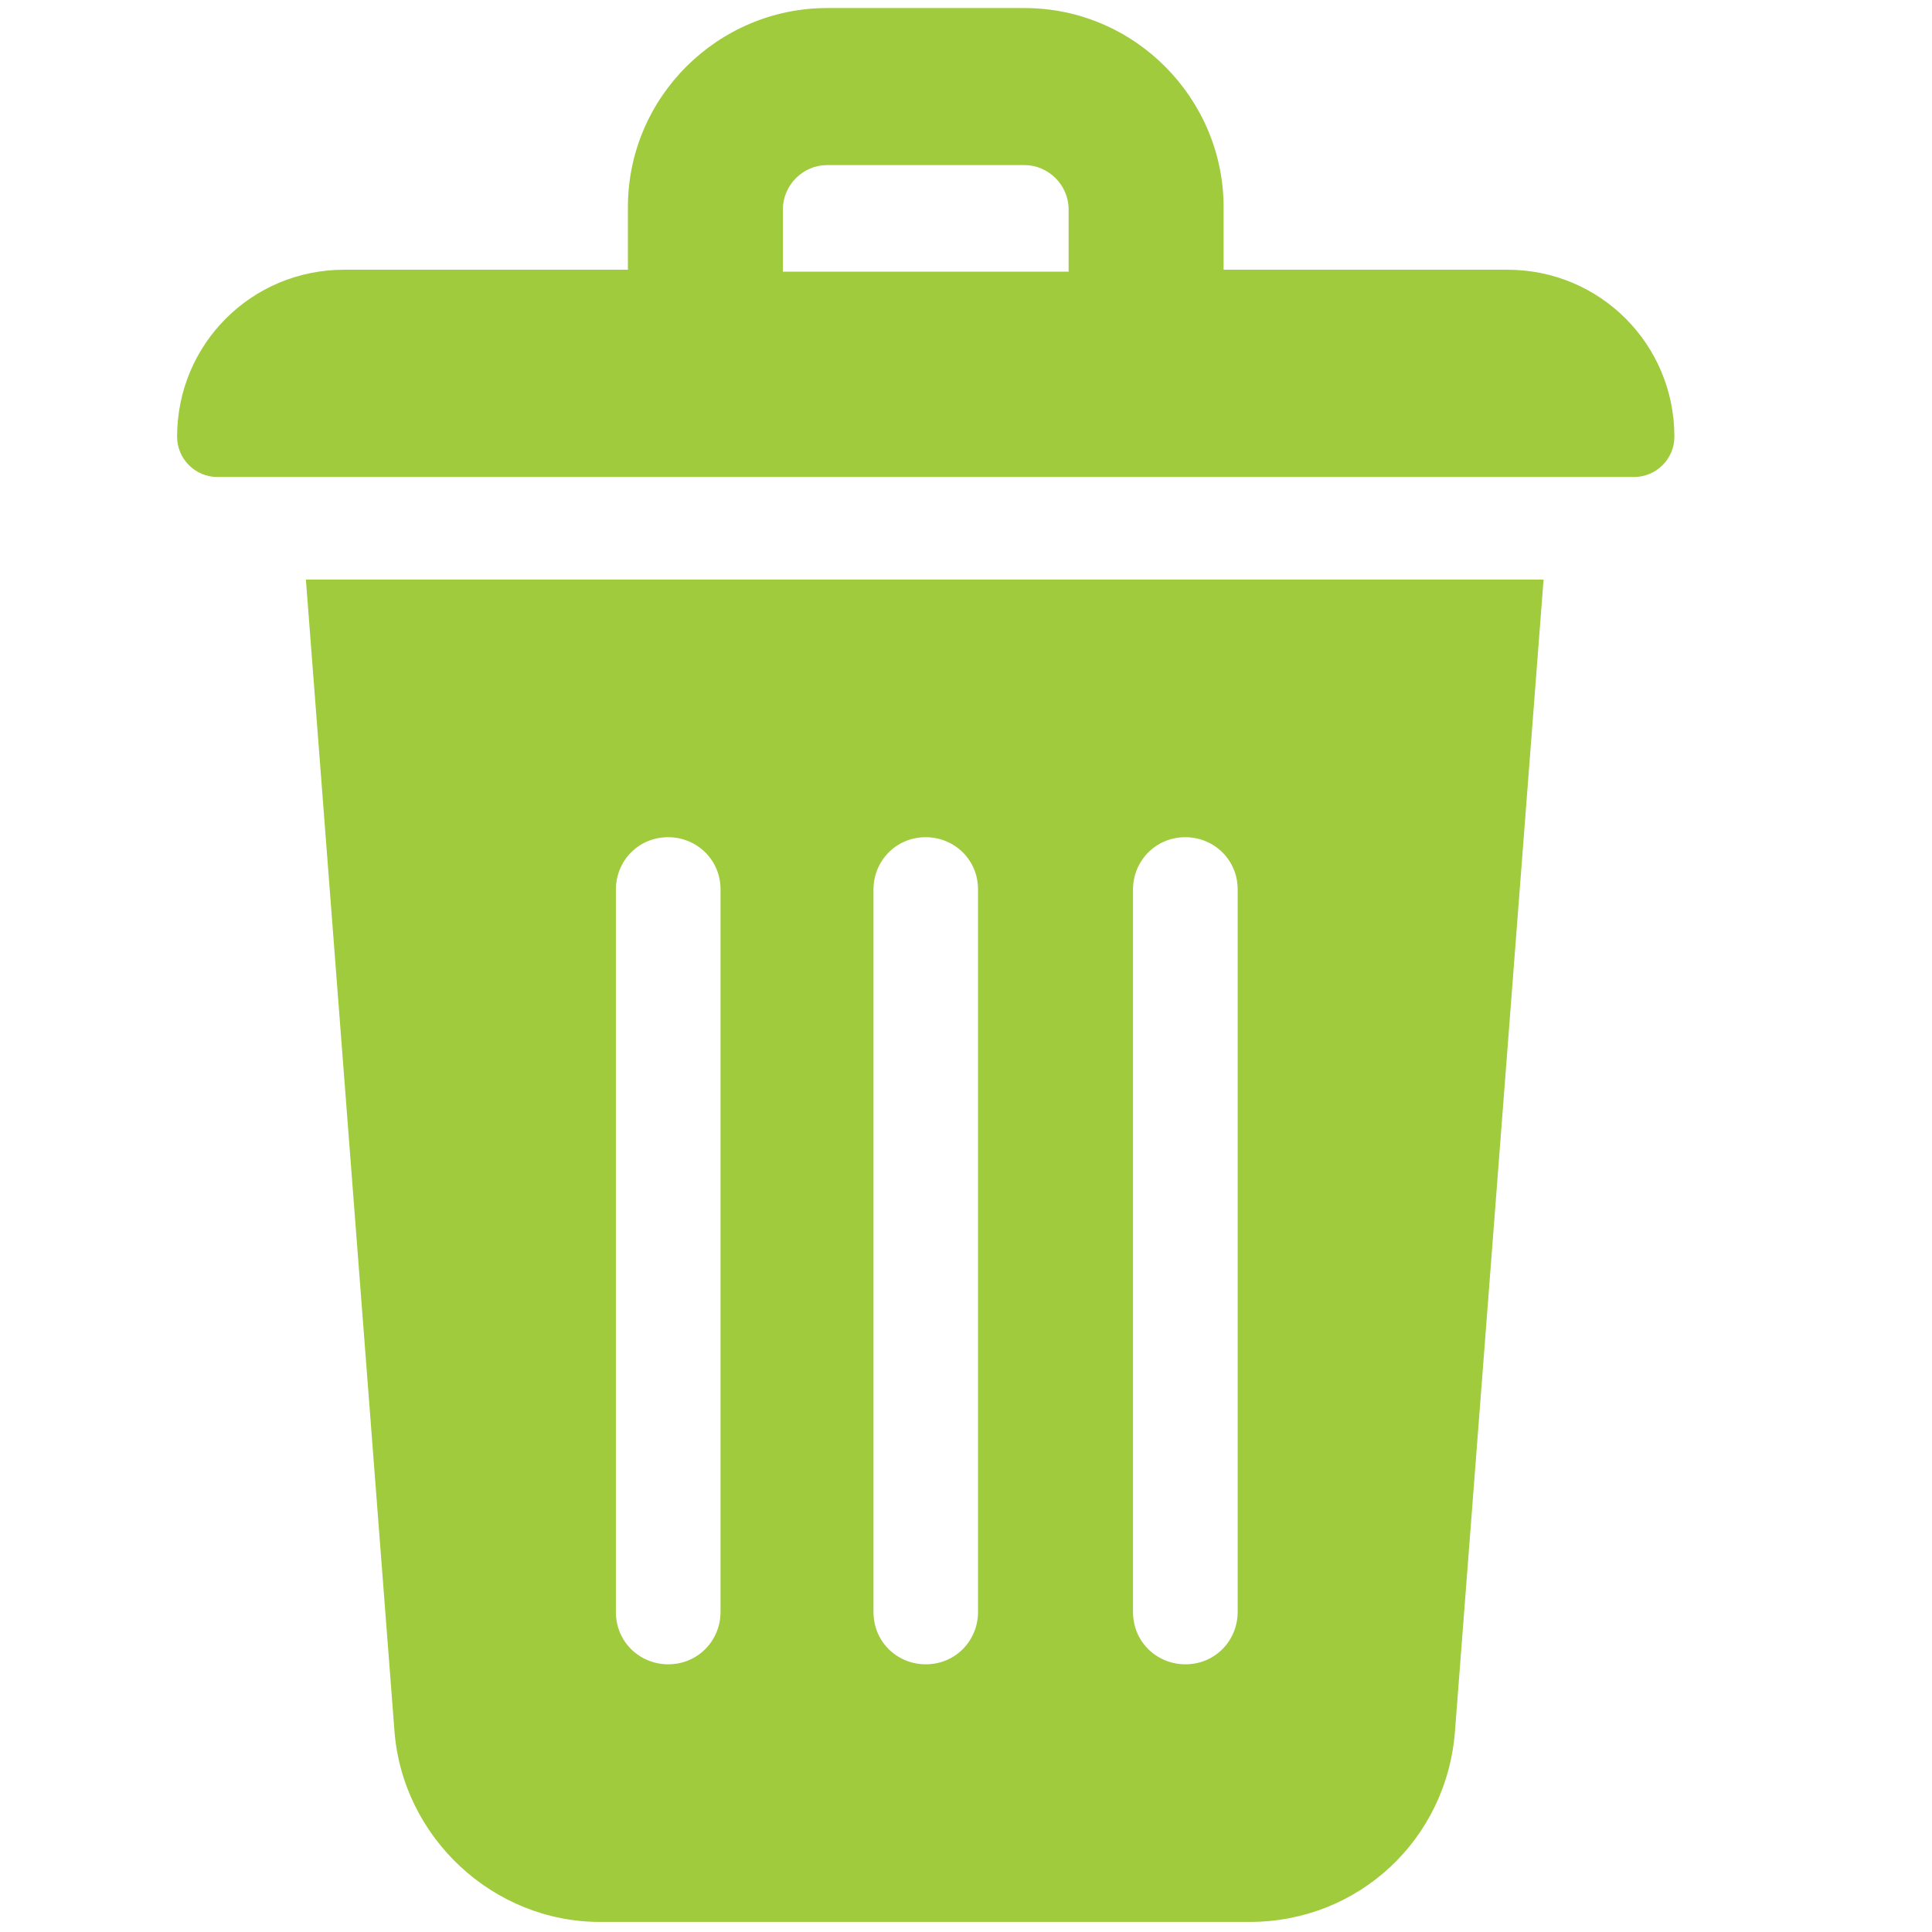 <svg xmlns="http://www.w3.org/2000/svg" width="24" height="24" viewBox="0 0 15 18">
    <g fill="#9fcb3d">
        <path d="M2.175 16.125c.075.994.919 1.781 1.913 1.781h6.056c1.012 0 1.837-.768 1.912-1.781L12.881 5.4H1.35l.825 10.725zm6.881-7.838c0-.262.207-.487.488-.487.262 0 .487.206.487.487v6.732c0 .262-.206.487-.487.487-.263 0-.488-.206-.488-.487V8.287zm-2.418 0c0-.262.206-.487.487-.487.263 0 .487.206.487.487v6.732c0 .262-.206.487-.487.487-.263 0-.487-.206-.487-.487V8.287zm-2.4 0c0-.262.206-.487.487-.487.263 0 .488.206.488.487v6.732c0 .262-.207.487-.488.487-.262 0-.487-.206-.487-.487V8.287zM12.544 2.513H9.9V1.93C9.9.92 9.075.075 8.044.075H6.206C5.194.075 4.35.9 4.35 1.931v.582H1.706C.844 2.513.15 3.206.15 4.069c0 .206.169.375.375.375h13.2c.206 0 .375-.169.375-.375 0-.863-.694-1.556-1.556-1.556zm-6.75-.563c0-.225.187-.412.412-.412h1.838c.225 0 .412.187.412.412v.581H5.794V1.95z"/>
    </g>
</svg>
